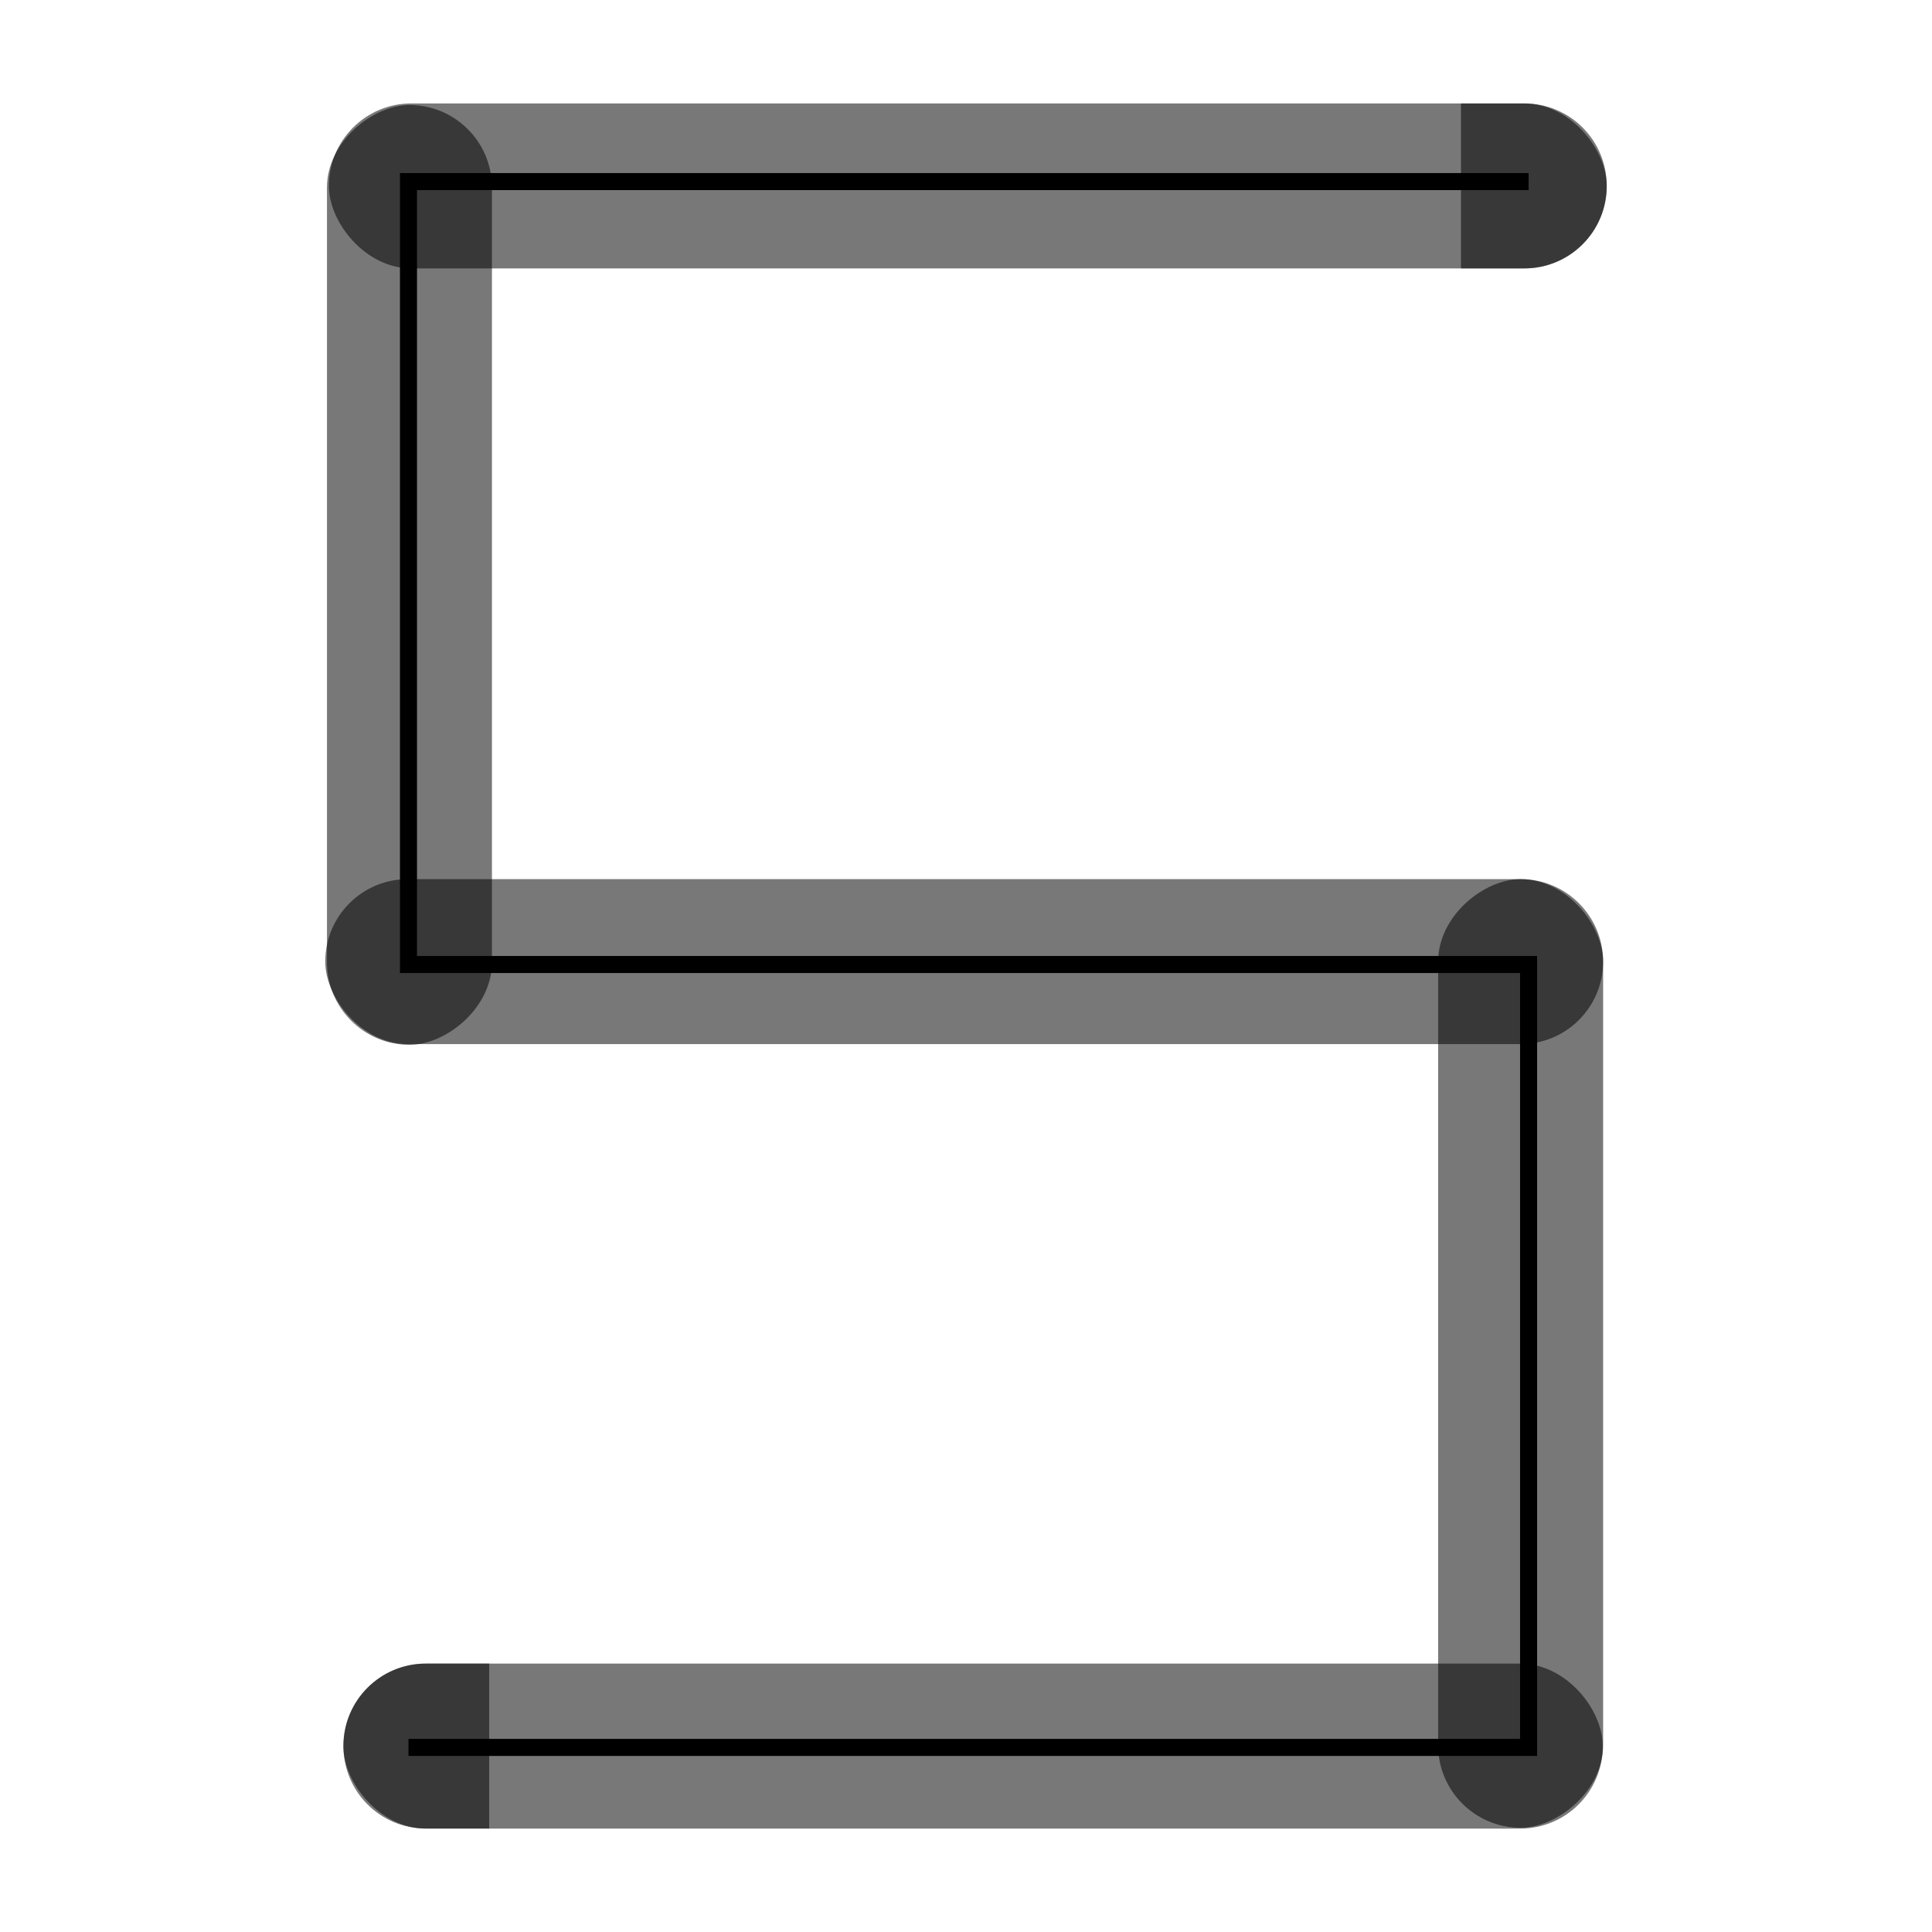 <?xml version="1.0" encoding="UTF-8" standalone="no"?>
<svg
   xmlns:dc="http://purl.org/dc/elements/1.1/"
   xmlns:cc="http://creativecommons.org/ns#"
   xmlns:rdf="http://www.w3.org/1999/02/22-rdf-syntax-ns#"
   xmlns:svg="http://www.w3.org/2000/svg"
   xmlns="http://www.w3.org/2000/svg"
   xmlns:sodipodi="http://sodipodi.sourceforge.net/DTD/sodipodi-0.dtd"
   xmlns:inkscape="http://www.inkscape.org/namespaces/inkscape"
   id="svg8"
   version="1.1"
   viewBox="0 0 150 150"
   height="150mm"
   width="150mm"
   sodipodi:docname="icon.svg"
   inkscape:version="0.92.3 (2405546, 2018-03-11)">
  <sodipodi:namedview
     pagecolor="#ffffff"
     bordercolor="#666666"
     borderopacity="1"
     objecttolerance="10"
     gridtolerance="10"
     guidetolerance="10"
     inkscape:pageopacity="0"
     inkscape:pageshadow="2"
     inkscape:window-width="1920"
     inkscape:window-height="1017"
     id="namedview7"
     showgrid="false"
     inkscape:zoom="0.83255559"
     inkscape:cx="116.95447"
     inkscape:cy="240.21568"
     inkscape:window-x="-8"
     inkscape:window-y="-8"
     inkscape:window-maximized="1"
     inkscape:current-layer="svg8"
     inkscape:snap-global="true" />
  <defs
     id="defs2">
    <inkscape:path-effect
       effect="spiro"
       id="path-effect822"
       is_visible="true" />
    <inkscape:path-effect
       effect="spiro"
       id="path-effect816"
       is_visible="true" />
  </defs>
  <g
     transform="translate(-23.491,-60.954)"
     id="layer1" />
  <g
     id="g966">
    <rect
       y="74.888"
       x="74.551"
       height="0.225"
       width="0.899"
       id="rect823"
       style="opacity:1;fill:#000000;fill-opacity:0.529;stroke:none;stroke-width:1.323;stroke-linecap:butt;stroke-linejoin:miter;stroke-miterlimit:4;stroke-dasharray:none;stroke-opacity:1;paint-order:markers fill stroke" />
    <rect
       ry="6.404"
       y="8.031"
       x="25.534"
       height="12.809"
       width="99.212"
       id="rect821"
       style="opacity:1;fill:#000000;fill-opacity:0.529;stroke:none;stroke-width:1.309;stroke-linecap:butt;stroke-linejoin:miter;stroke-miterlimit:4;stroke-dasharray:none;stroke-opacity:1;paint-order:markers fill stroke" />
    <path
       sodipodi:nodetypes="cccccc"
       inkscape:connector-curvature="0"
       id="path819"
       d="M 118.679,14.098 H 31.714 V 74.884 H 118.679 V 135.669 H 31.714"
       style="fill:none;stroke:#000000;stroke-width:1.323;stroke-linecap:butt;stroke-linejoin:miter;stroke-miterlimit:4;stroke-dasharray:none;stroke-opacity:1" />
    <rect
       ry="6.404"
       y="129.161"
       x="26.658"
       height="12.809"
       width="97.78"
       id="rect821-7"
       style="opacity:1;fill:#000000;fill-opacity:0.529;stroke:none;stroke-width:1.299;stroke-linecap:butt;stroke-linejoin:miter;stroke-miterlimit:4;stroke-dasharray:none;stroke-opacity:1;paint-order:markers fill stroke" />
    <rect
       transform="rotate(90)"
       ry="6.404"
       y="-38.195"
       x="8.153"
       height="12.809"
       width="72.966"
       id="rect821-2"
       style="opacity:1;fill:#000000;fill-opacity:0.529;stroke:none;stroke-width:1.123;stroke-linecap:butt;stroke-linejoin:miter;stroke-miterlimit:4;stroke-dasharray:none;stroke-opacity:1;paint-order:markers fill stroke" />
    <rect
       transform="rotate(90)"
       ry="6.404"
       y="-124.466"
       x="68.255"
       height="12.809"
       width="73.651"
       id="rect821-2-7"
       style="opacity:1;fill:#000000;fill-opacity:0.529;stroke:none;stroke-width:1.128;stroke-linecap:butt;stroke-linejoin:miter;stroke-miterlimit:4;stroke-dasharray:none;stroke-opacity:1;paint-order:markers fill stroke" />
    <rect
       ry="6.404"
       y="68.255"
       x="25.253"
       height="12.809"
       width="99.212"
       id="rect821-3"
       style="opacity:1;fill:#000000;fill-opacity:0.529;stroke:none;stroke-width:1.309;stroke-linecap:butt;stroke-linejoin:miter;stroke-miterlimit:4;stroke-dasharray:none;stroke-opacity:1;paint-order:markers fill stroke" />
    <path
       sodipodi:nodetypes="cssscc"
       inkscape:connector-curvature="0"
       id="rect821-6"
       d="m 113.431,8.031 h 4.912 c 3.548,0 6.404,2.856 6.404,6.404 0,3.548 -2.856,6.404 -6.404,6.404 h -4.912 z"
       style="opacity:1;fill:#000000;fill-opacity:0.529;stroke:none;stroke-width:1.309;stroke-linecap:butt;stroke-linejoin:miter;stroke-miterlimit:4;stroke-dasharray:none;stroke-opacity:1;paint-order:markers fill stroke" />
    <path
       sodipodi:nodetypes="cssscc"
       inkscape:connector-curvature="0"
       id="rect821-6-3"
       d="m 37.981,141.969 h -4.912 c -3.548,0 -6.404,-2.856 -6.404,-6.404 0,-3.548 2.856,-6.404 6.404,-6.404 h 4.912 z"
       style="opacity:1;fill:#000000;fill-opacity:0.529;stroke:none;stroke-width:1.309;stroke-linecap:butt;stroke-linejoin:miter;stroke-miterlimit:4;stroke-dasharray:none;stroke-opacity:1;paint-order:markers fill stroke" />
  </g>
</svg>
